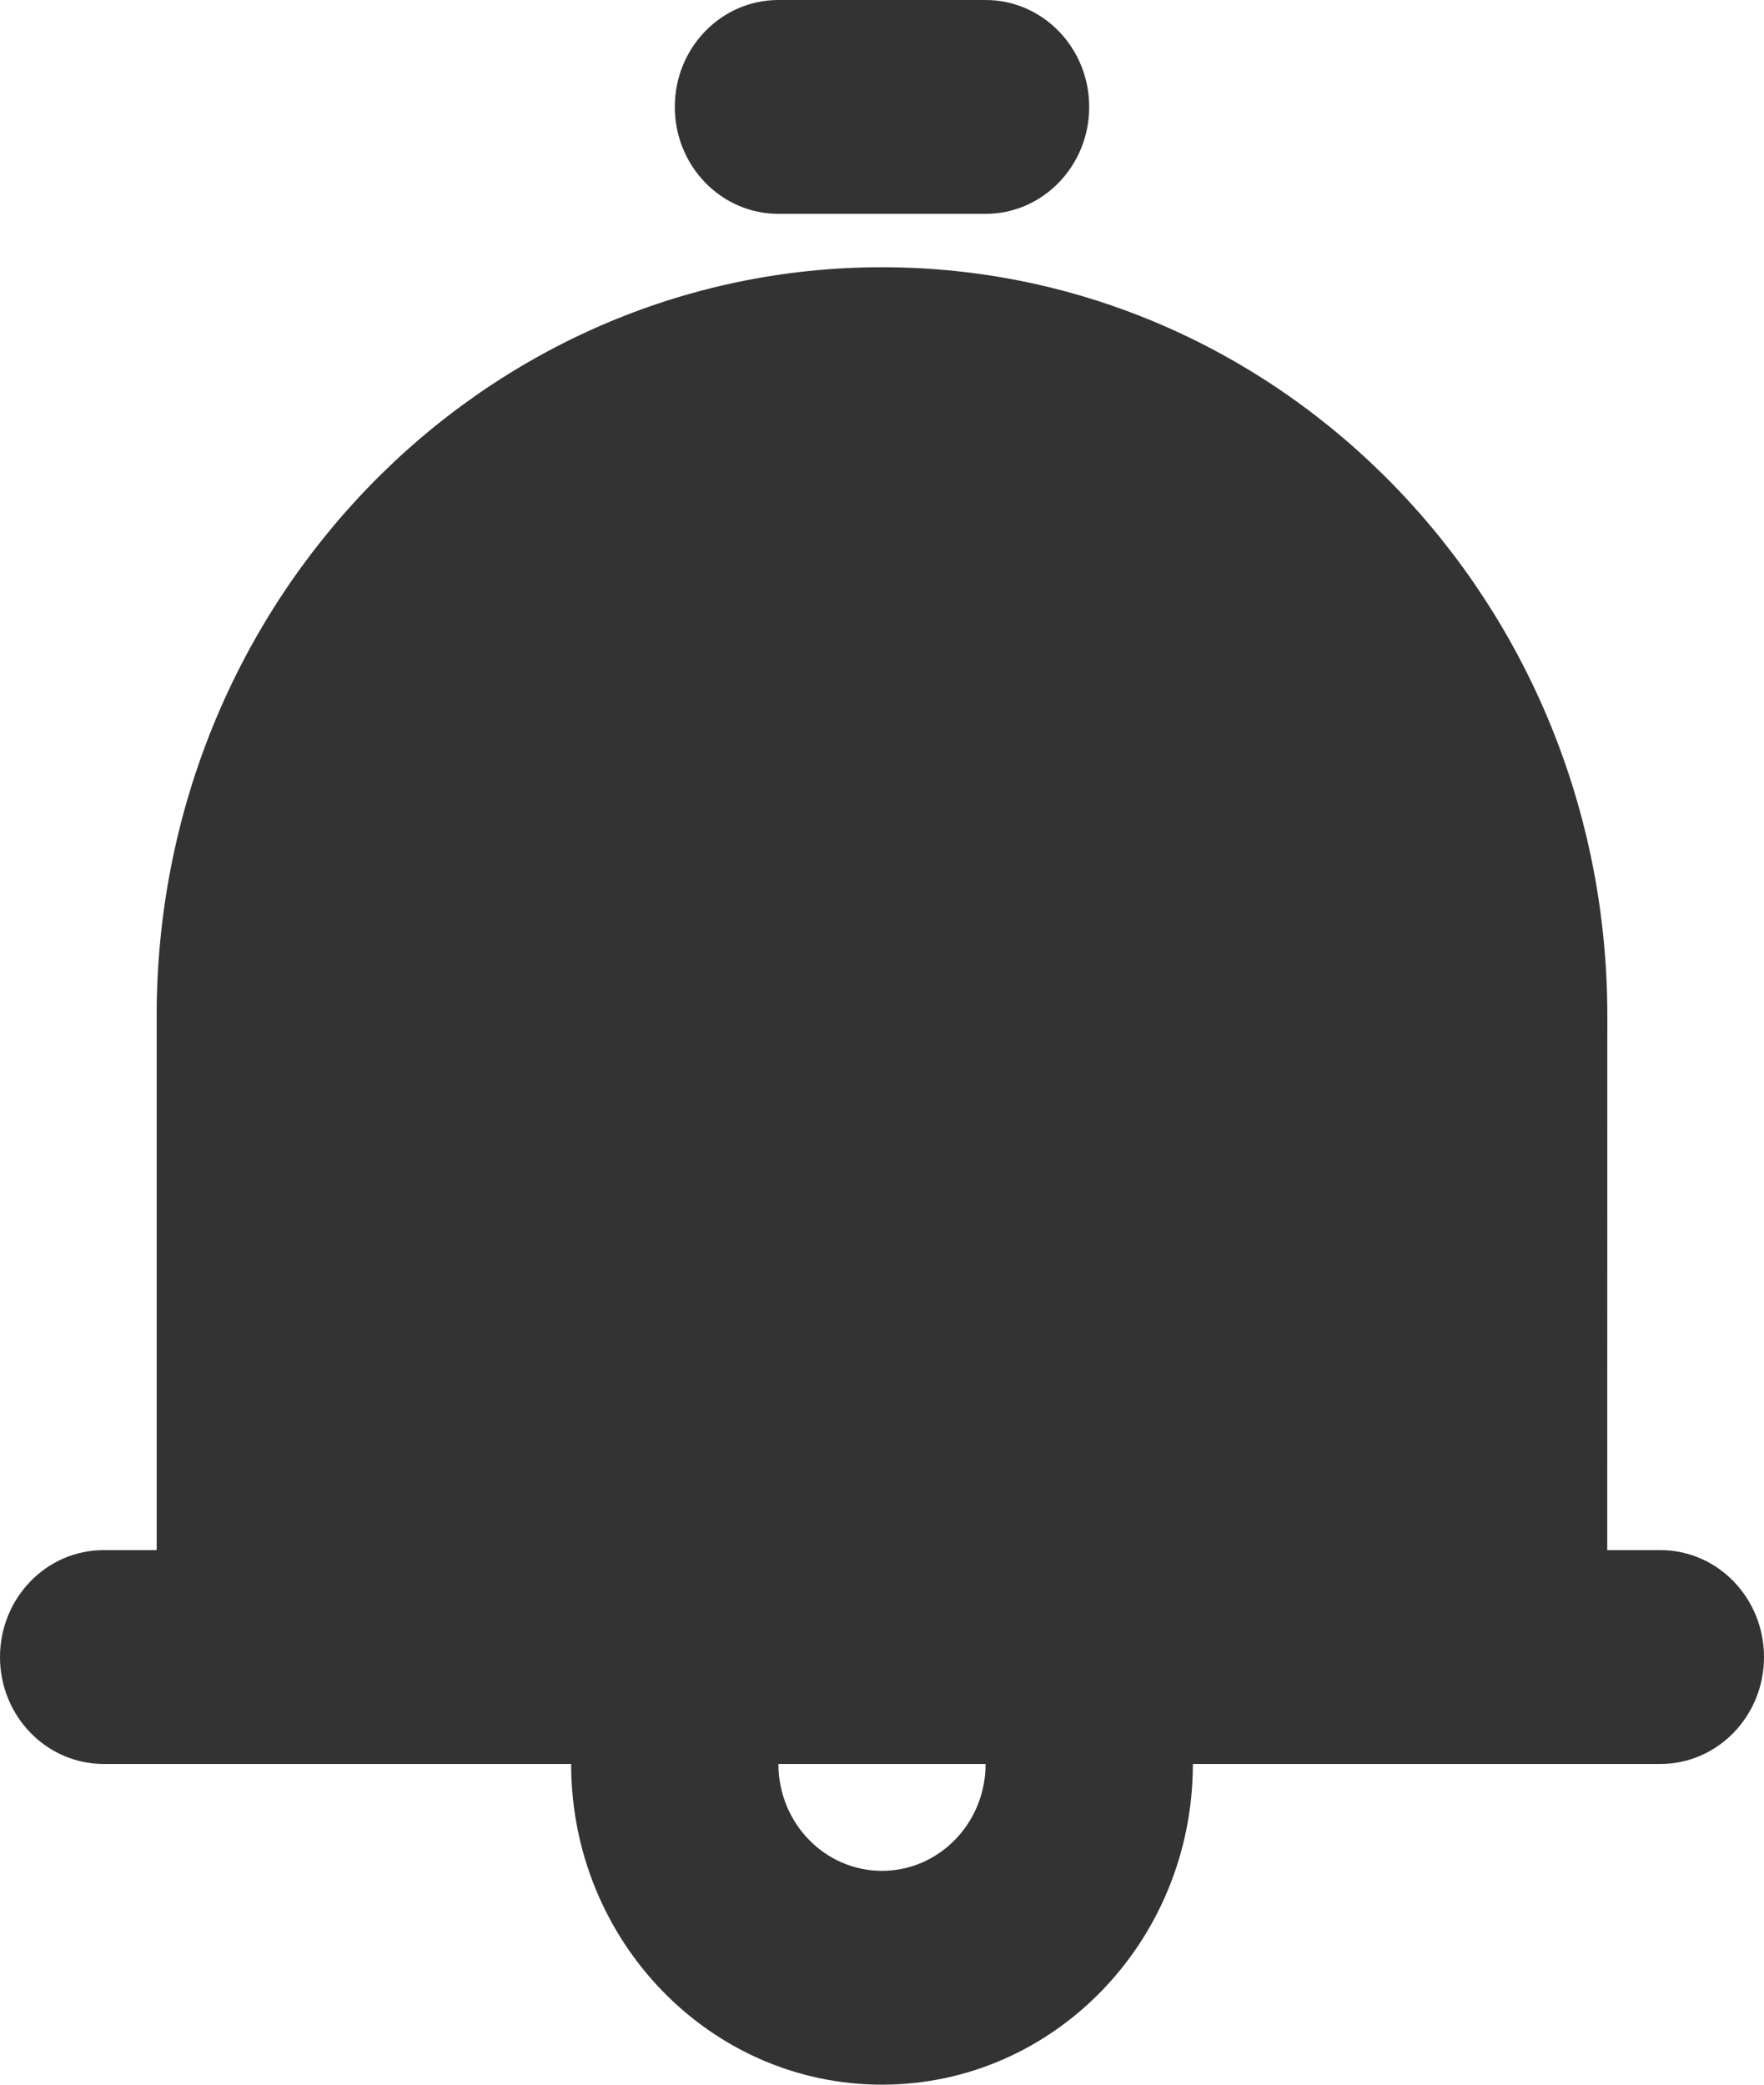 <svg width="22" height="26" viewBox="0 0 22 26" fill="none" xmlns="http://www.w3.org/2000/svg">
<path fill-rule="evenodd" clip-rule="evenodd" d="M11 3.333C15.996 3.333 20.046 7.512 20.046 12.667L20.045 19.333L20.708 19.333C21.422 19.333 22 19.93 22 20.667C22 21.403 21.422 22 20.708 22H14.877C14.877 24.209 13.141 26 11 26C8.859 26 7.123 24.209 7.123 22H1.292C0.579 22 0 21.403 0 20.667C0 19.93 0.579 19.333 1.292 19.333L1.954 19.333L1.954 12.667C1.954 7.512 6.004 3.333 11 3.333ZM12.292 22H9.708C9.708 22.736 10.286 23.333 11 23.333C11.714 23.333 12.292 22.736 12.292 22ZM12.292 0C13.006 0 13.584 0.597 13.584 1.333C13.584 2.07 13.006 2.667 12.292 2.667H9.708C8.994 2.667 8.416 2.07 8.416 1.333C8.416 0.597 8.994 0 9.708 0H12.292Z" fill="#333333"/>
</svg>

